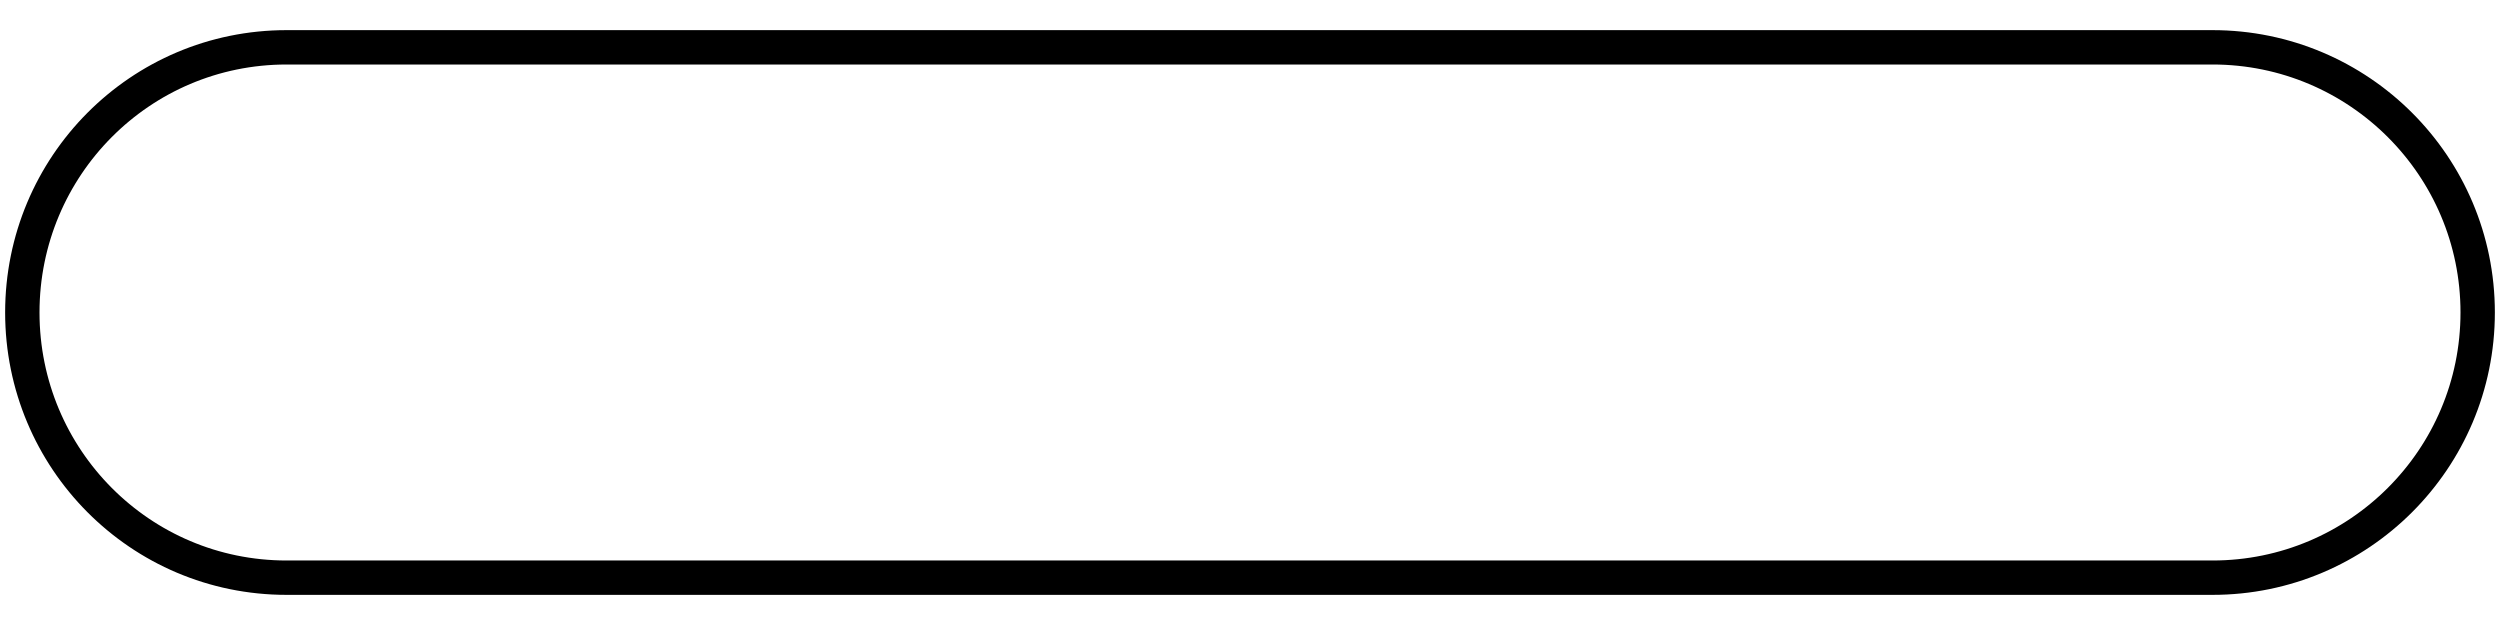 <?xml version="1.0" encoding="utf-8"?>
<!-- Generator: Adobe Illustrator 22.0.0, SVG Export Plug-In . SVG Version: 6.00 Build 0)  -->
<svg version="1.1" id="Capa_1" xmlns="http://www.w3.org/2000/svg" xmlns:xlink="http://www.w3.org/1999/xlink" x="0px" y="0px"
	 width="280px" height="70px" viewBox="0 0 280 70" style="enable-background:new 0 0 280 70;" xml:space="preserve">
<style type="text/css">
	.st0{fill:none;stroke:#000000;stroke-width:3.849;stroke-miterlimit:10;}
</style>
<path class="st0" d="M32.1,64.7C15.7,64.7,2.5,51.4,2.5,35S15.7,5.3,32.1,5.3h215.7c16.4,0,29.7,13.3,29.7,29.7
	s-13.3,29.7-29.7,29.7H32.1z"/>
</svg>
